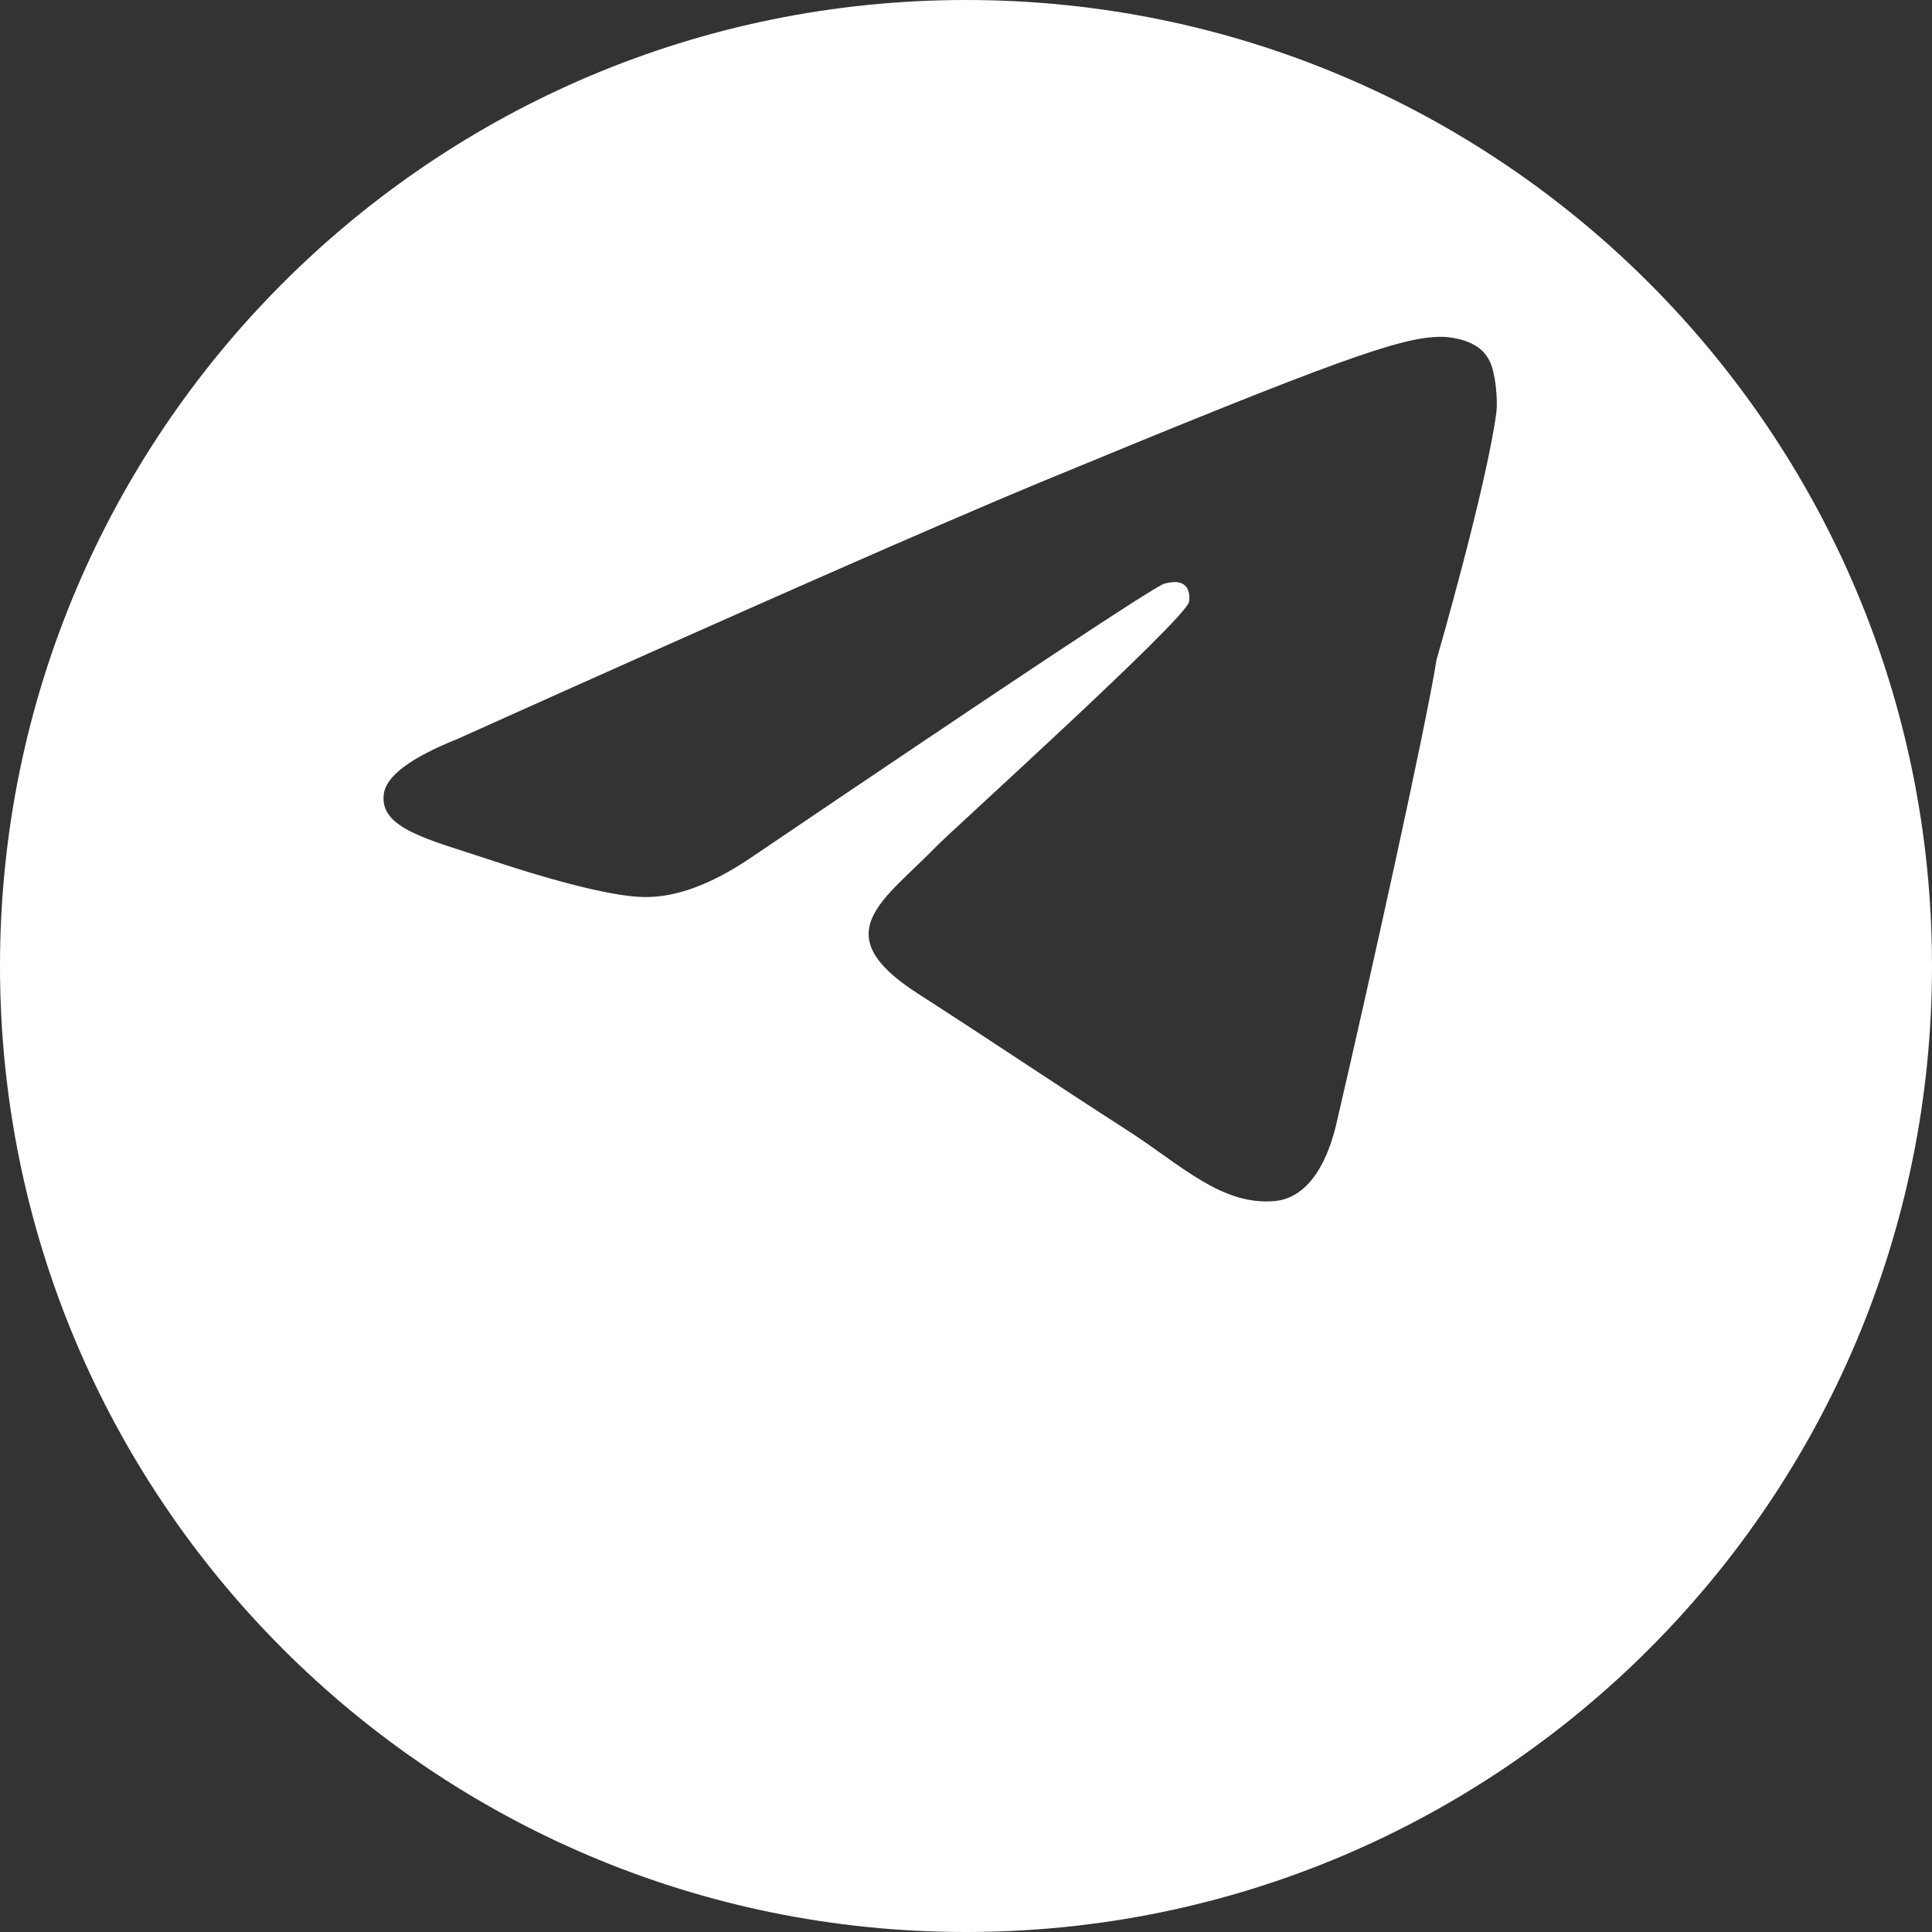 <?xml version="1.0" encoding="UTF-8"?>
<svg width="24" height="24" viewBox="0 0 24 24" fill="white" xmlns="http://www.w3.org/2000/svg">
    <rect x="0" y="0" width="24" height="24" fill="#333333" stroke="none"/>
    <path d="M12 0C5.373 0 0 5.373 0 12C0 18.627 5.373 24 12 24C18.627 24 24 18.627 24 12C24 5.373 18.627 0 12 0ZM17.845 8.196C17.705 9.075 16.982 12.321 16.618 13.886C16.457 14.636 16.136 14.893 15.836 14.92C15.182 14.979 14.679 14.48 14.036 14.062C12.996 13.393 12.402 12.986 11.395 12.338C10.238 11.593 10.982 11.186 11.641 10.505C11.823 10.318 14.705 7.714 14.77 7.479C14.778 7.444 14.786 7.329 14.716 7.27C14.646 7.211 14.545 7.232 14.47 7.248C14.363 7.271 12.643 8.411 9.311 10.666C8.823 10.993 8.384 11.154 7.982 11.143C7.543 11.132 6.696 10.886 6.075 10.677C5.314 10.425 4.709 10.291 4.768 9.863C4.797 9.64 5.103 9.412 5.684 9.179C9.241 7.58 11.662 6.514 12.948 5.981C16.634 4.457 17.389 4.195 17.882 4.184C17.989 4.181 18.23 4.208 18.386 4.334C18.504 4.43 18.541 4.562 18.557 4.653C18.579 4.744 18.605 4.955 18.589 5.121C18.461 6.07 17.845 8.196 17.845 8.196Z"/>
</svg> 